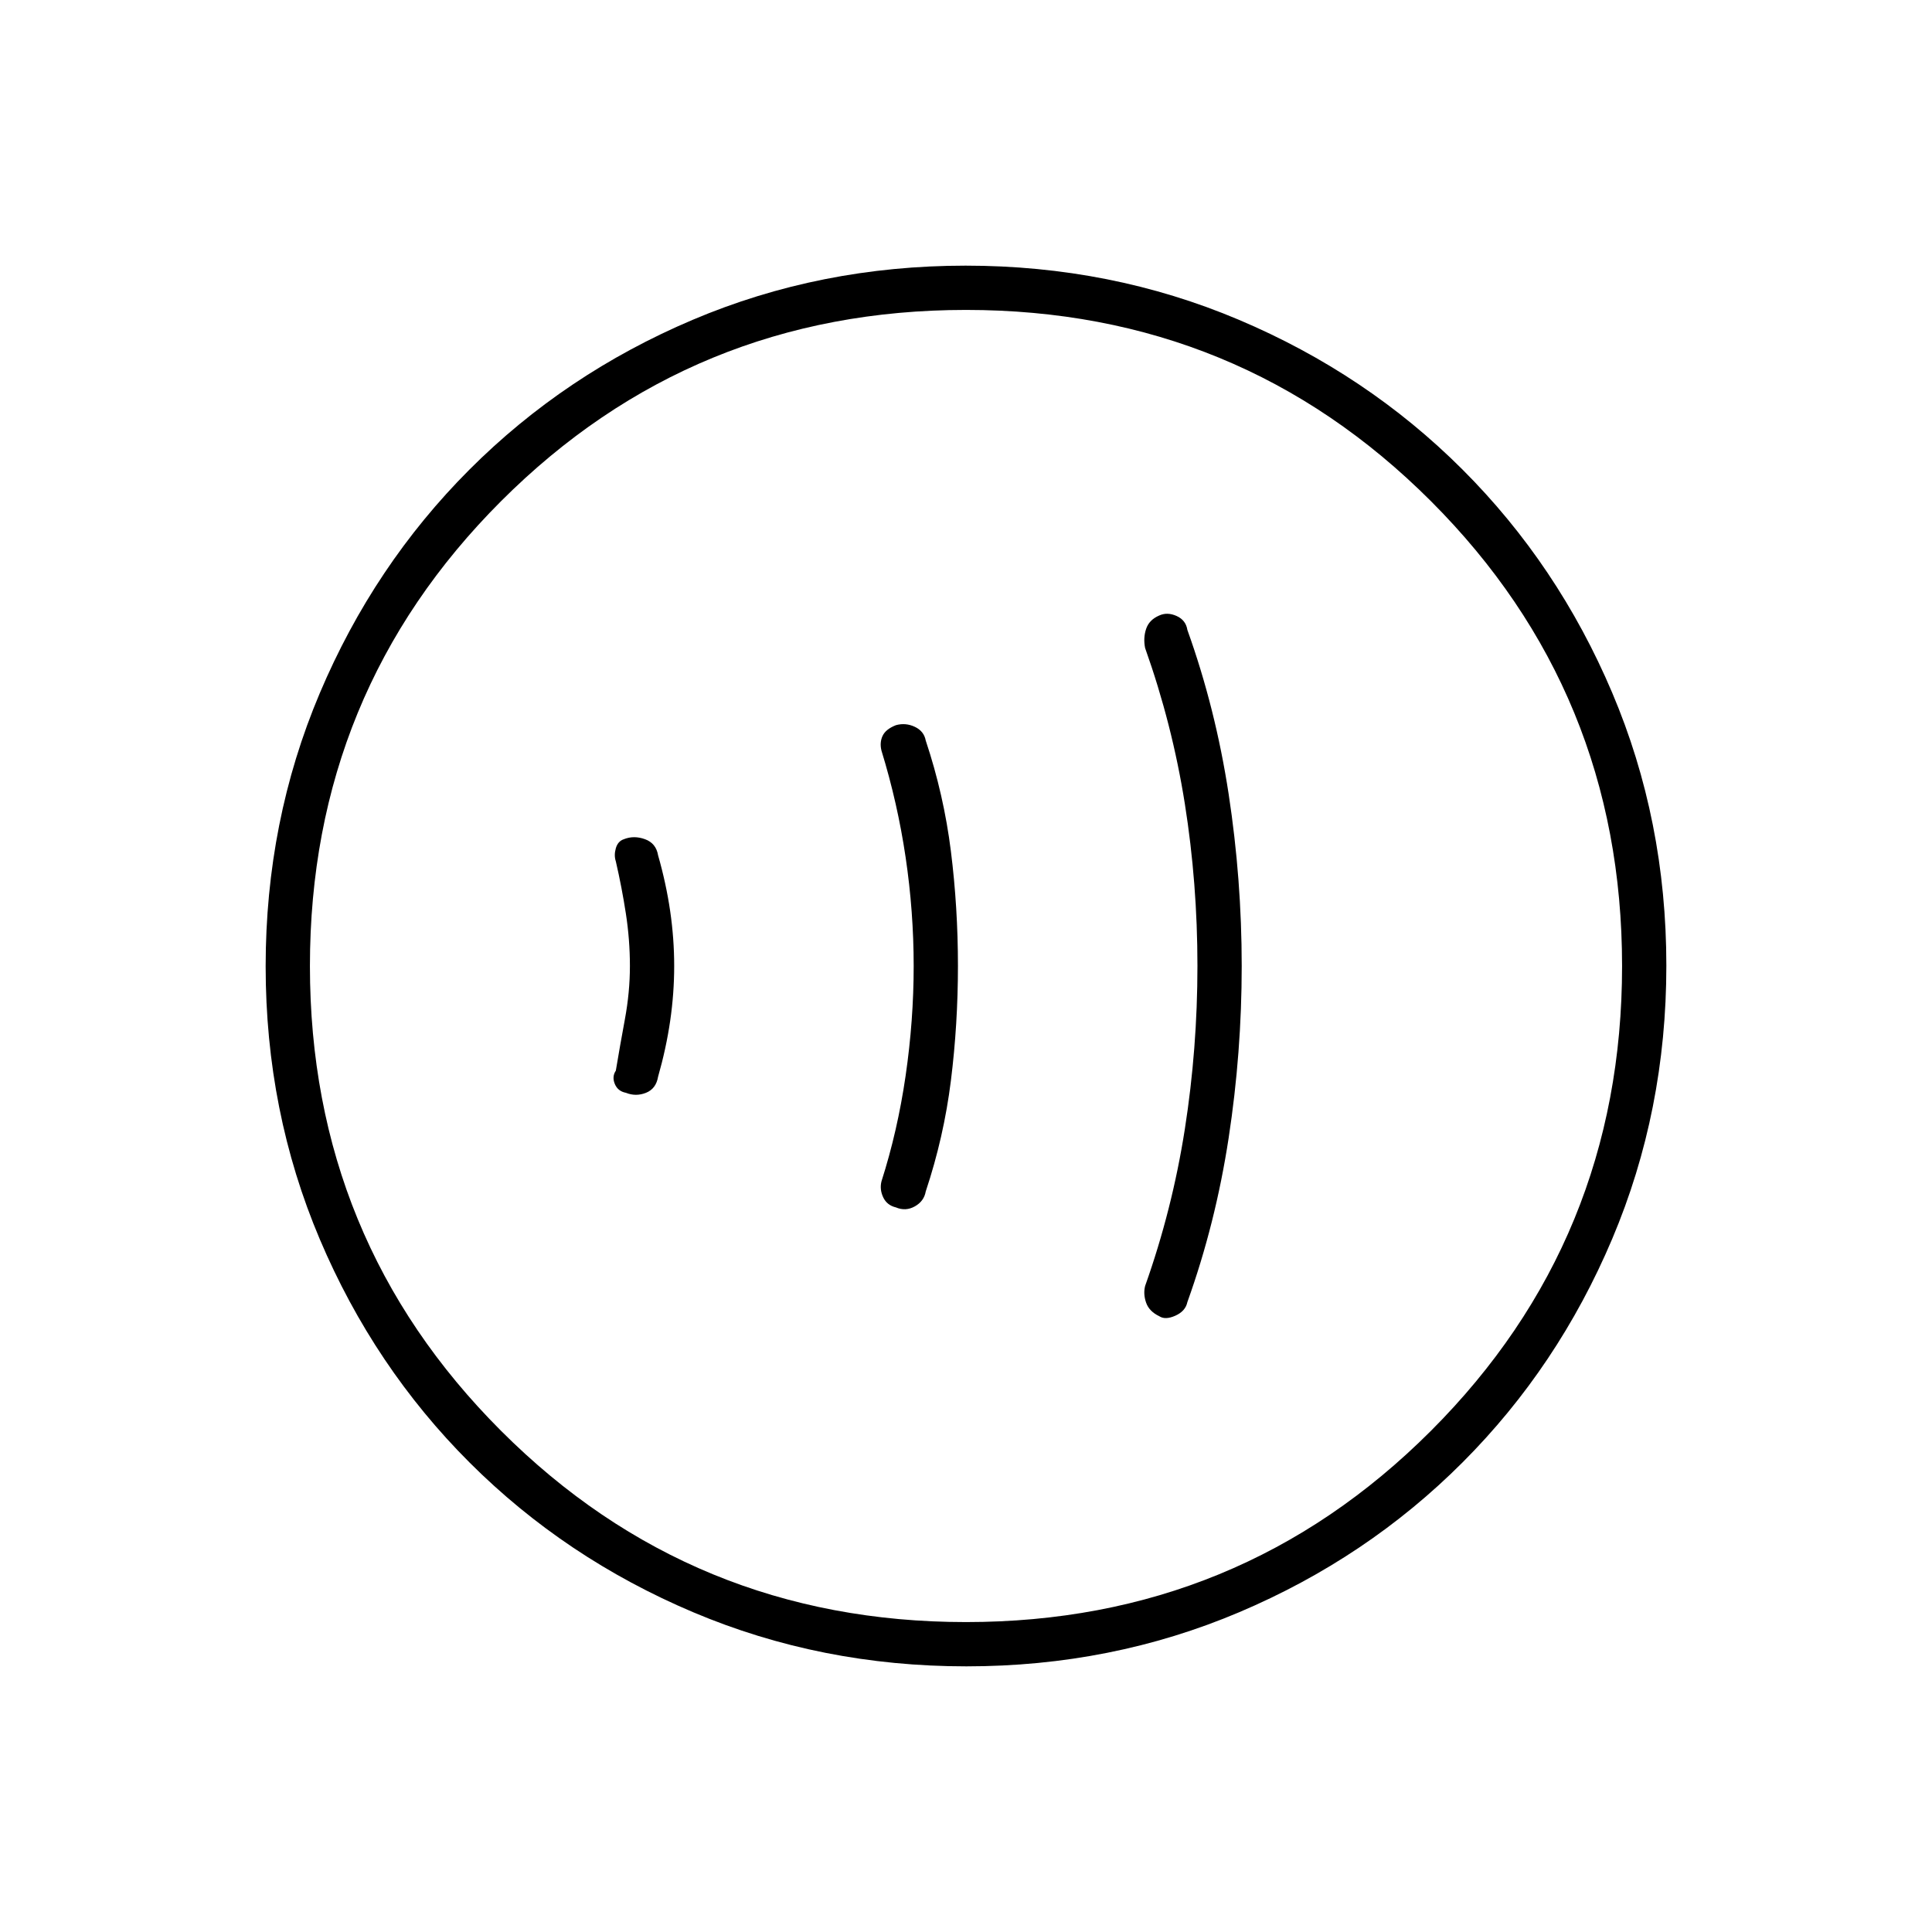 <svg xmlns="http://www.w3.org/2000/svg" width="48" height="48" viewBox="0 96 960 960"><path d="M576 750q3 2 8.028-.241 5.028-2.242 5.972-6.759 14-39 20.5-81.5T617 576q0-43-6.5-85.5T590 409q-.757-4.867-5.378-6.933-4.622-2.067-8.654-.21Q571 404 569.5 408.5t-.5 9.5q13.478 37.892 19.739 77.392 6.261 39.5 6.261 80.554t-6.261 81.091Q582.478 697.073 569 735q-1 4 .5 8.3 1.5 4.3 6.5 6.7Zm-130.818-54.049q4.818 2.049 9.389-.505 4.572-2.553 5.429-7.446 9-27 12.5-55.048 3.5-28.047 3.5-57Q476 547 472.5 519q-3.5-28-12.5-55-.857-4.69-5.429-6.845-4.571-2.155-9.389-.822-5.091 2-6.637 5.334Q437 465 438 469q8 26 12 53t4 54q0 27-4 54.5T438 683q-1 4 .864 7.951 1.863 3.951 6.318 5ZM311 639q5 2 10 0t6-8q4-14 6-27.7t2-27.3q0-13.6-2-27.3-2-13.7-6-27.7-1-6-6.5-8t-10.5 0q-3 1-4 4.5t0 6.5q3 13 5 26t2 26q0 13-2.5 26.5T306 628q-2 3-.5 6.618 1.5 3.617 5.5 4.382Zm169.174 285Q408 924 344.442 897.109q-63.559-26.892-111.075-74.348-47.515-47.457-74.441-110.935Q132 648.348 132 576.174q0-72.174 26.891-135.732 26.892-63.559 74.348-111.074 47.457-47.516 110.935-74.442Q407.652 228 479.826 228q72.174 0 135.732 26.891 63.559 26.892 111.074 74.348 47.516 47.457 74.442 110.935Q828 503.652 828 575.826q0 72.174-26.891 135.732-26.892 63.559-74.348 111.075-47.457 47.515-110.935 74.441Q552.348 924 480.174 924ZM475 576Zm5 326q136 0 231-95t95-231q0-136-95-231t-231-95q-136 0-231 95t-95 231q0 136 95 231t231 95Z"/></svg>